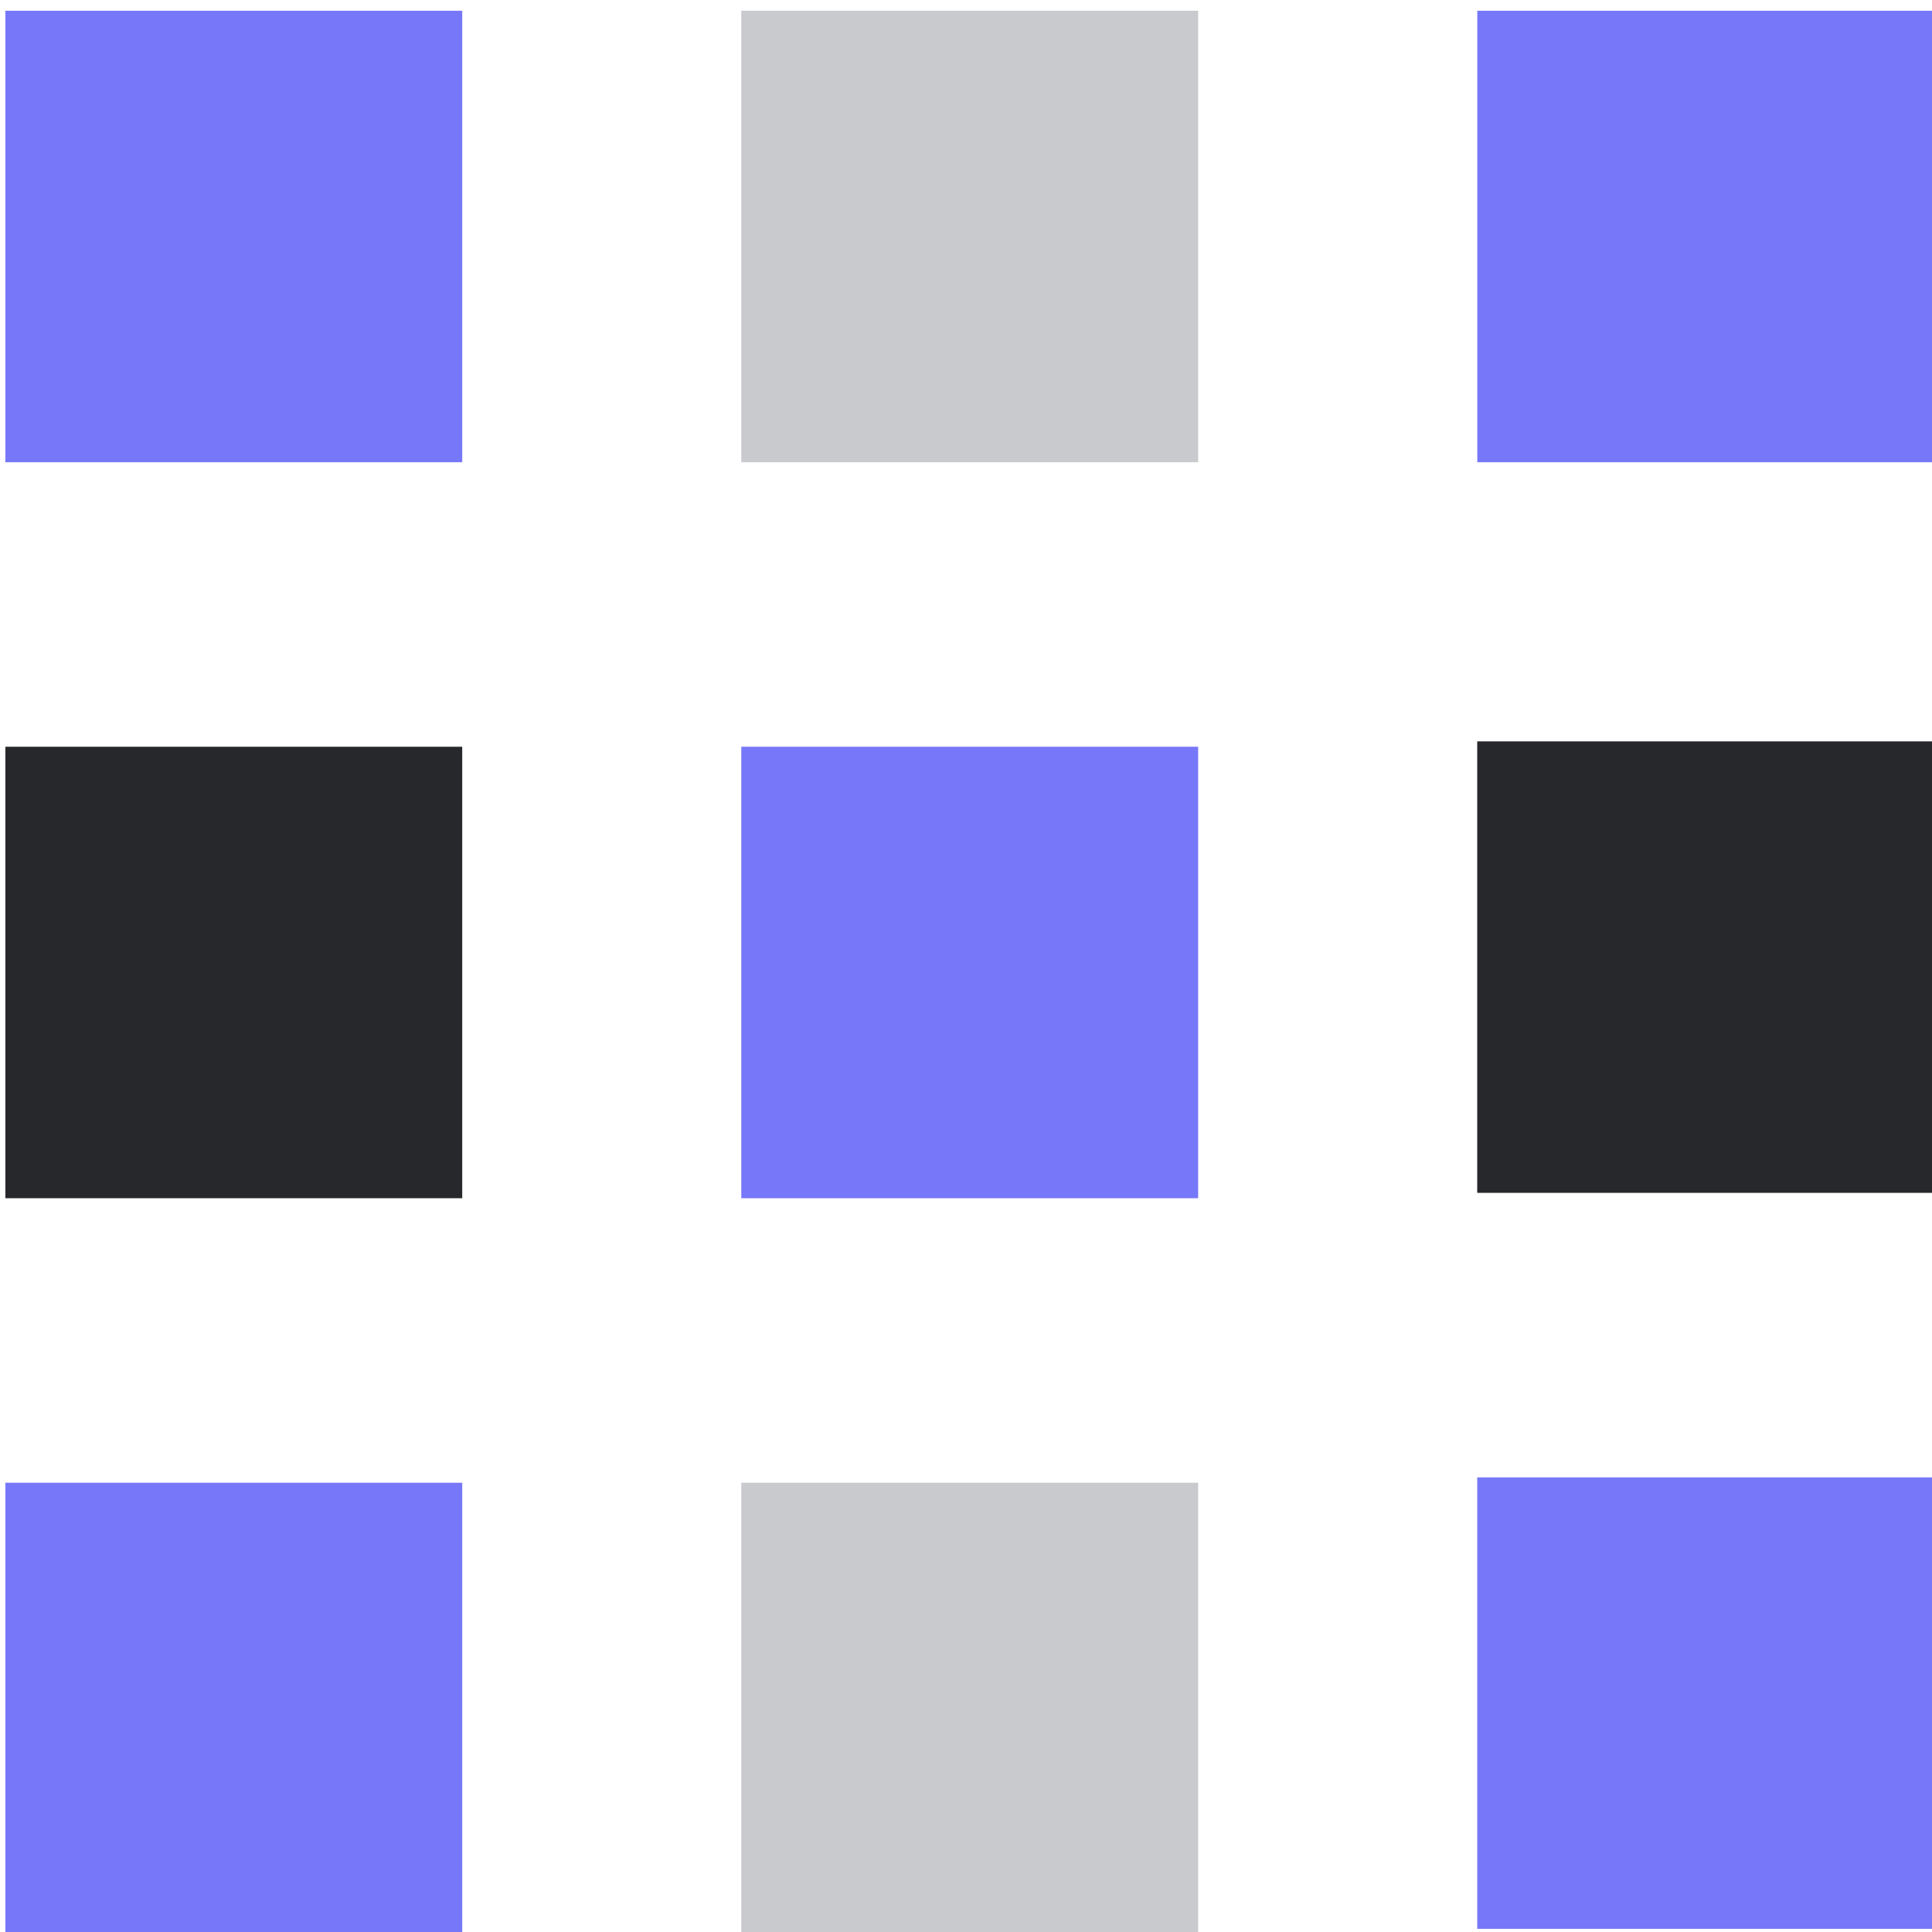<?xml version="1.0" encoding="UTF-8" standalone="no"?>
<svg
   width="105"
   height="105"
   viewBox="0 0 105 105"
   fill="#2e55fa"
   version="1.1"
   id="svg14957"
   sodipodi:docname="loading.svg"
   inkscape:version="1.1.2 (b8e25be8, 2022-02-05)"
   xmlns:inkscape="http://www.inkscape.org/namespaces/inkscape"
   xmlns:sodipodi="http://sodipodi.sourceforge.net/DTD/sodipodi-0.dtd"
   xmlns="http://www.w3.org/2000/svg"
   xmlns:svg="http://www.w3.org/2000/svg">
  <defs
     id="defs14961" />
  <sodipodi:namedview
     id="namedview14959"
     pagecolor="#505050"
     bordercolor="#ffffff"
     borderopacity="1"
     inkscape:pageshadow="0"
     inkscape:pageopacity="0"
     inkscape:pagecheckerboard="1"
     showgrid="false"
     inkscape:zoom="3.4234258"
     inkscape:cx="58.27496"
     inkscape:cy="90.406516"
     inkscape:window-width="1296"
     inkscape:window-height="941"
     inkscape:window-x="272"
     inkscape:window-y="112"
     inkscape:window-maximized="0"
     inkscape:current-layer="svg14957"
     showguides="true"
     inkscape:guide-bbox="true">
    <sodipodi:guide
       position="0.292,104.416"
       orientation="1,0"
       id="guide1061" />
    <sodipodi:guide
       position="24.537,104.708"
       orientation="0,-1"
       id="guide1063" />
    <sodipodi:guide
       position="25.413,79.879"
       orientation="0,-1"
       id="guide1065" />
    <sodipodi:guide
       position="25.121,89.518"
       orientation="1,0"
       id="guide1067" />
  </sodipodi:namedview>
  <rect
     style="fill:#7777f9;stroke-width:4.316;stroke-linecap:round;stroke-linejoin:round;paint-order:fill markers stroke;stop-color:#000000;fill-opacity:1"
     id="rect1273"
     width="24.829"
     height="24.537"
     x="0.292"
     y="0.584">
    <animate
       attributeName="fill-opacity"
       begin="0s"
       dur="1s"
       values="1;.2;1"
       calcMode="linear"
       repeatCount="indefinite" />
  </rect>
  <rect
     style="fill:#c9cace;stroke-width:4.316;stroke-linecap:round;stroke-linejoin:round;paint-order:fill markers stroke;stop-color:#000000;fill-opacity:1"
     id="rect1355"
     width="24.829"
     height="24.537"
     x="40.288"
     y="0.584">
    <animate
       attributeName="fill-opacity"
       begin="100ms"
       dur="1s"
       values="1;.2;1"
       calcMode="linear"
       repeatCount="indefinite" />
  </rect>
  <rect
     style="fill:#27282b;stroke-width:4.316;stroke-linecap:round;stroke-linejoin:round;paint-order:fill markers stroke;stop-color:#000000"
     id="rect1359"
     width="24.829"
     height="24.537"
     x="0.292"
     y="40.584">
    <animate
       attributeName="fill-opacity"
       begin="300ms"
       dur="1s"
       values="1;.2;1"
       calcMode="linear"
       repeatCount="indefinite" />
  </rect>
  <rect
     style="fill:#7777f9;stroke-width:4.316;stroke-linecap:round;stroke-linejoin:round;paint-order:fill markers stroke;stop-color:#000000;fill-opacity:1"
     id="rect1361"
     width="24.829"
     height="24.537"
     x="40.288"
     y="40.584">
    <animate
       attributeName="fill-opacity"
       begin="600ms"
       dur="1s"
       values="1;.2;1"
       calcMode="linear"
       repeatCount="indefinite" />
  </rect>
  <rect
     style="fill:#27282b;stroke-width:4.316;stroke-linecap:round;stroke-linejoin:round;paint-order:fill markers stroke;stop-color:#000000;fill-opacity:1"
     id="rect1363"
     width="24.829"
     height="24.537"
     x="80.284"
     y="40.292">
    <animate
       attributeName="fill-opacity"
       begin="800ms"
       dur="1s"
       values="1;.2;1"
       calcMode="linear"
       repeatCount="indefinite" />
  </rect>
  <rect
     style="fill:#7777f9;stroke-width:4.316;stroke-linecap:round;stroke-linejoin:round;paint-order:fill markers stroke;stop-color:#000000;fill-opacity:1"
     id="rect1365"
     width="24.829"
     height="24.537"
     x="0.292"
     y="80.584">
    <animate
       attributeName="fill-opacity"
       begin="700ms"
       dur="1s"
       values="1;.2;1"
       calcMode="linear"
       repeatCount="indefinite" />
  </rect>
  <rect
     style="fill:#c9cace;stroke-width:4.316;stroke-linecap:round;stroke-linejoin:round;paint-order:fill markers stroke;stop-color:#000000;fill-opacity:1"
     id="rect1367"
     width="24.829"
     height="24.537"
     x="40.288"
     y="80.584">
    <animate
       attributeName="fill-opacity"
       begin="500ms"
       dur="1s"
       values="1;.2;1"
       calcMode="linear"
       repeatCount="indefinite" />
  </rect>
  <rect
     style="fill:#7777f9;stroke-width:4.316;stroke-linecap:round;stroke-linejoin:round;paint-order:fill markers stroke;stop-color:#000000;fill-opacity:1"
     id="rect1369"
     width="24.829"
     height="24.537"
     x="80.284"
     y="80.292">
    <animate
       attributeName="fill-opacity"
       begin="200ms"
       dur="1s"
       values="1;.2;1"
       calcMode="linear"
       repeatCount="indefinite" />
  </rect>
  <rect
     style="fill:#7777f9;fill-opacity:1;stroke-width:4.316;stroke-linecap:round;stroke-linejoin:round;paint-order:fill markers stroke;stop-color:#000000"
     id="rect919"
     width="24.829"
     height="24.537"
     x="80.288"
     y="0.584">
    <animate
       attributeName="fill-opacity"
       begin="100ms"
       dur="1s"
       values="1;.2;1"
       calcMode="linear"
       repeatCount="indefinite" />
  </rect>
</svg>
